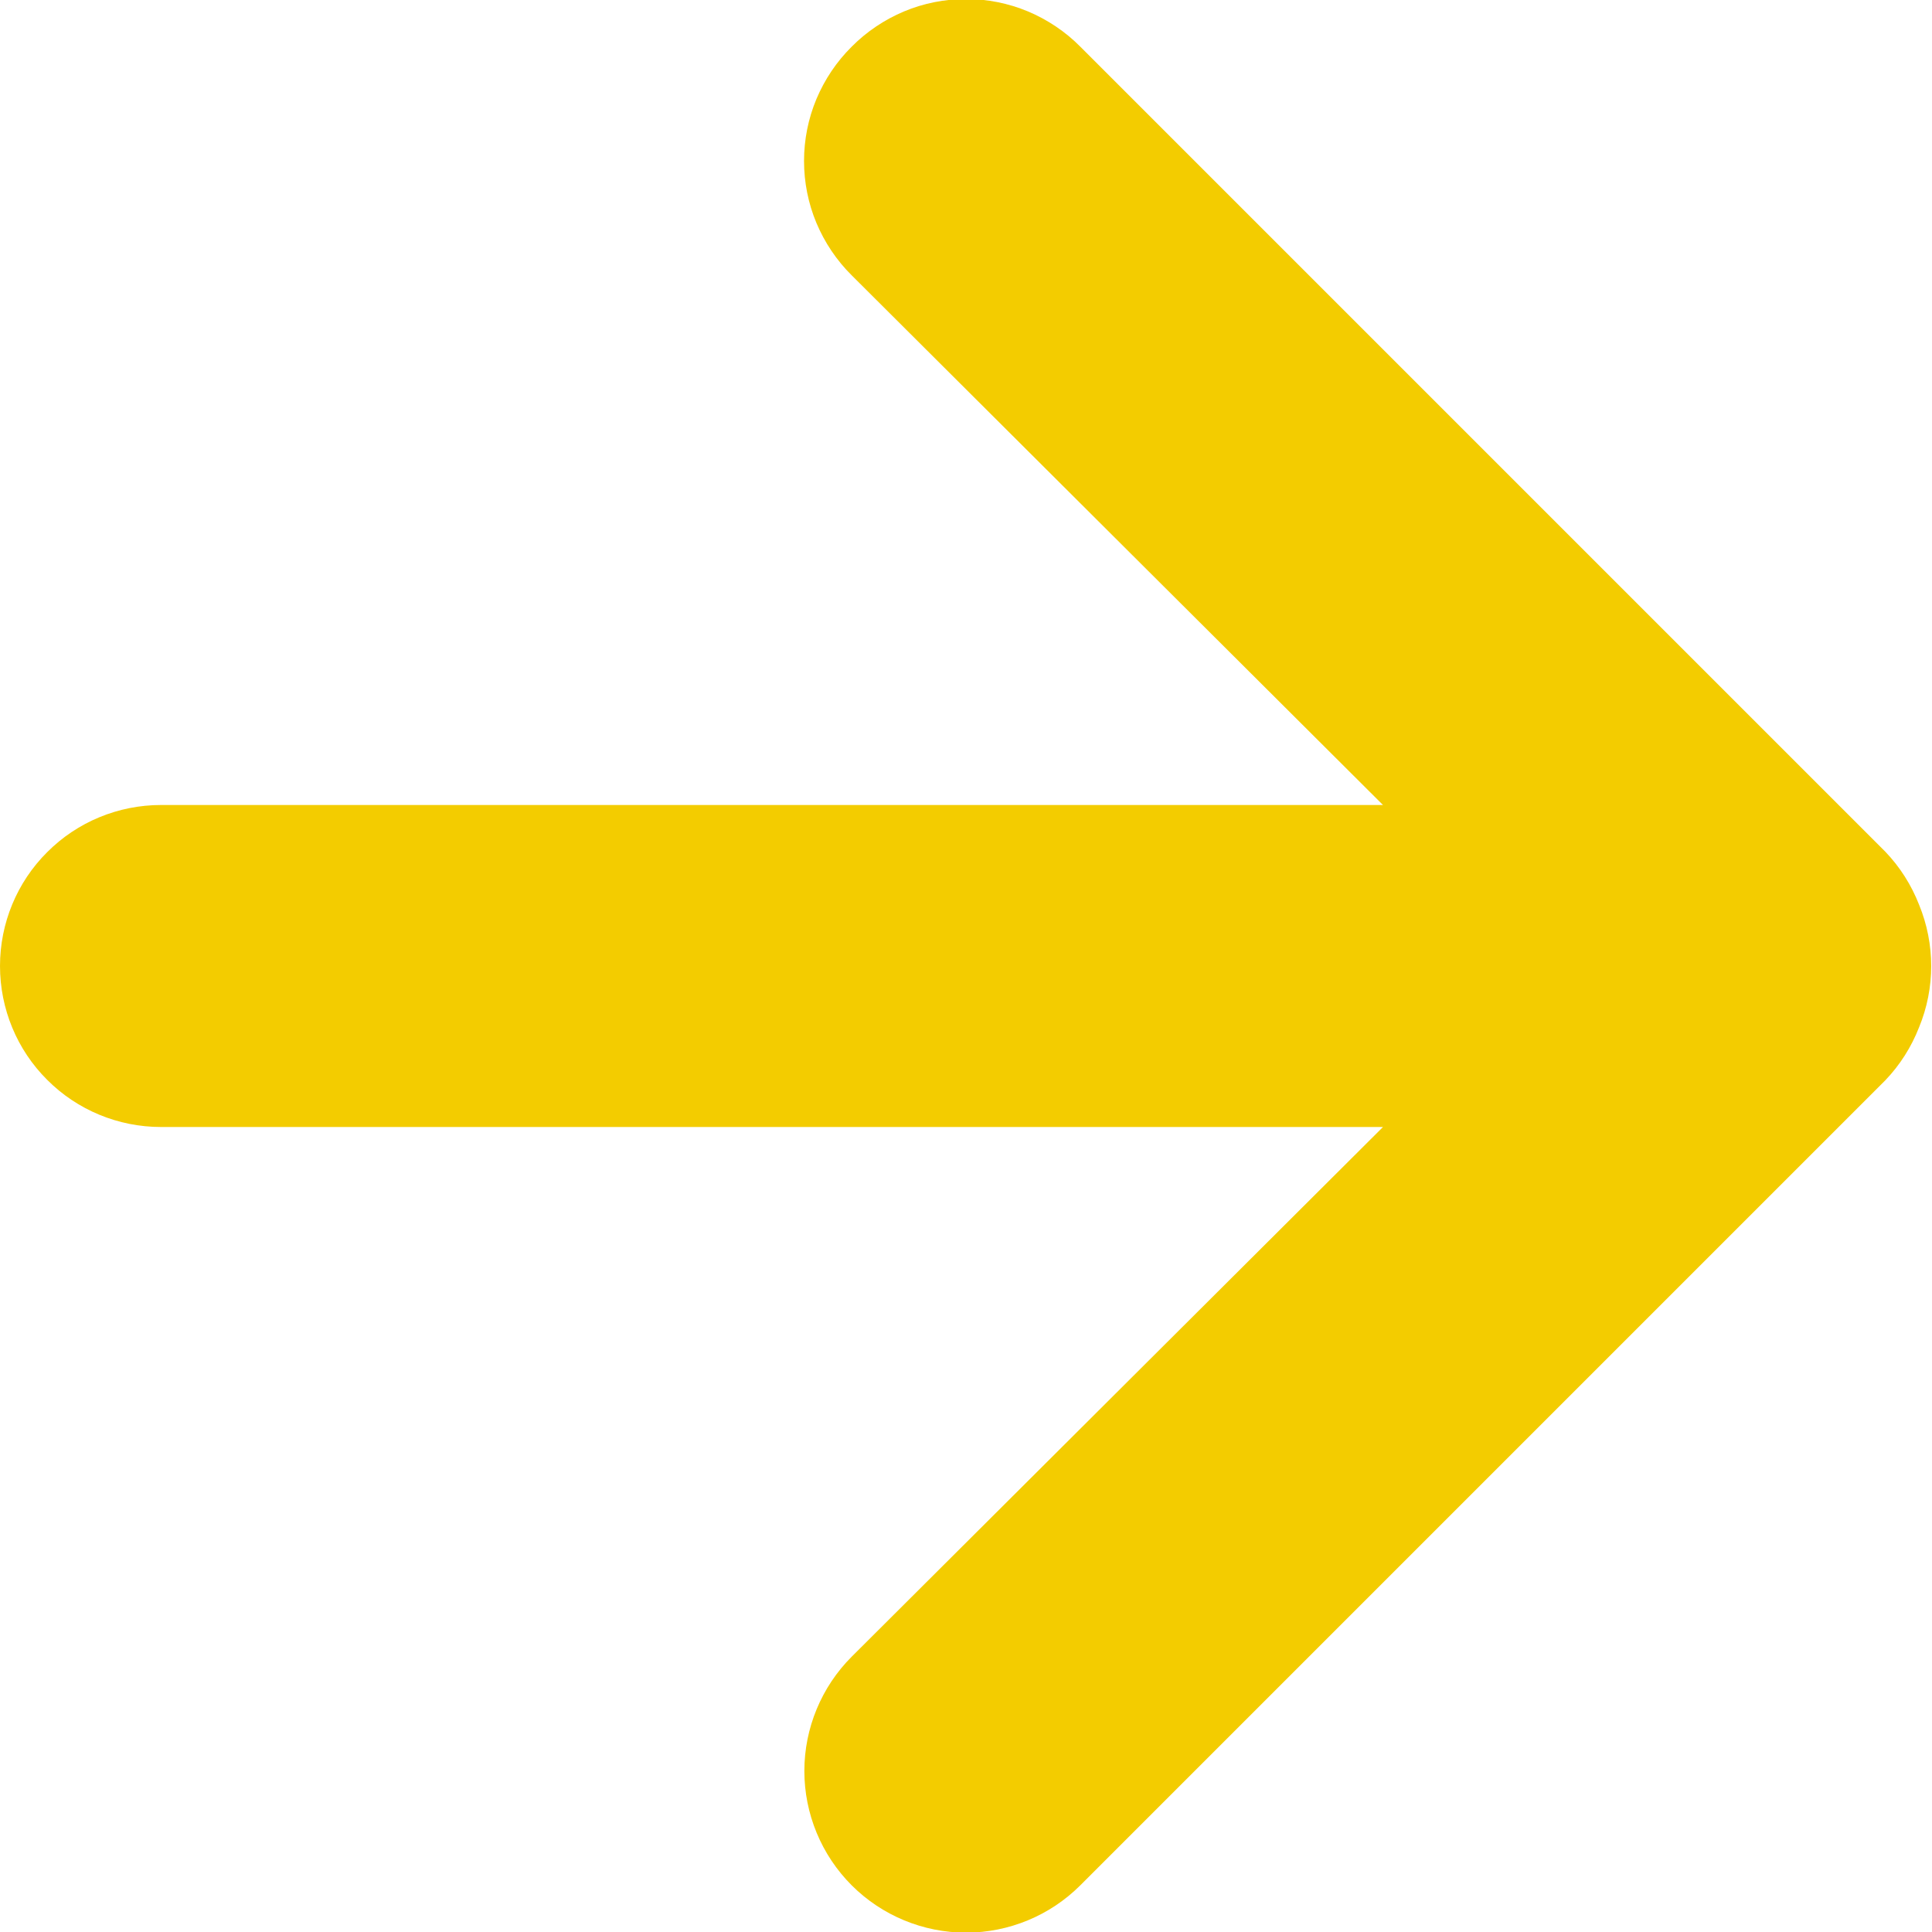 <svg width="12" height="12" viewBox="0 0 12 12" fill="none" xmlns="http://www.w3.org/2000/svg">
<path d="M1 7L8.59 7L5.29 10.29C5.102 10.478 4.996 10.734 4.996 11C4.996 11.266 5.102 11.522 5.29 11.71C5.478 11.898 5.734 12.004 6 12.004C6.266 12.004 6.522 11.898 6.71 11.71L11.71 6.71C11.801 6.615 11.872 6.503 11.92 6.38C12.02 6.137 12.02 5.864 11.92 5.62C11.872 5.497 11.801 5.385 11.71 5.29L6.71 0.29C6.617 0.196 6.506 0.122 6.385 0.071C6.263 0.02 6.132 -0.006 6 -0.006C5.868 -0.006 5.737 0.02 5.615 0.071C5.494 0.122 5.383 0.196 5.29 0.29C5.196 0.383 5.122 0.494 5.071 0.615C5.02 0.737 4.994 0.868 4.994 1C4.994 1.132 5.02 1.263 5.071 1.385C5.122 1.506 5.196 1.617 5.29 1.71L8.59 5L1 5C0.735 5 0.48 5.105 0.293 5.293C0.105 5.48 1.29458e-05 5.735 1.29227e-05 6C1.28995e-05 6.265 0.105 6.52 0.293 6.707C0.48 6.895 0.735 7 1 7Z" fill="#F3CC00"/>
</svg>
